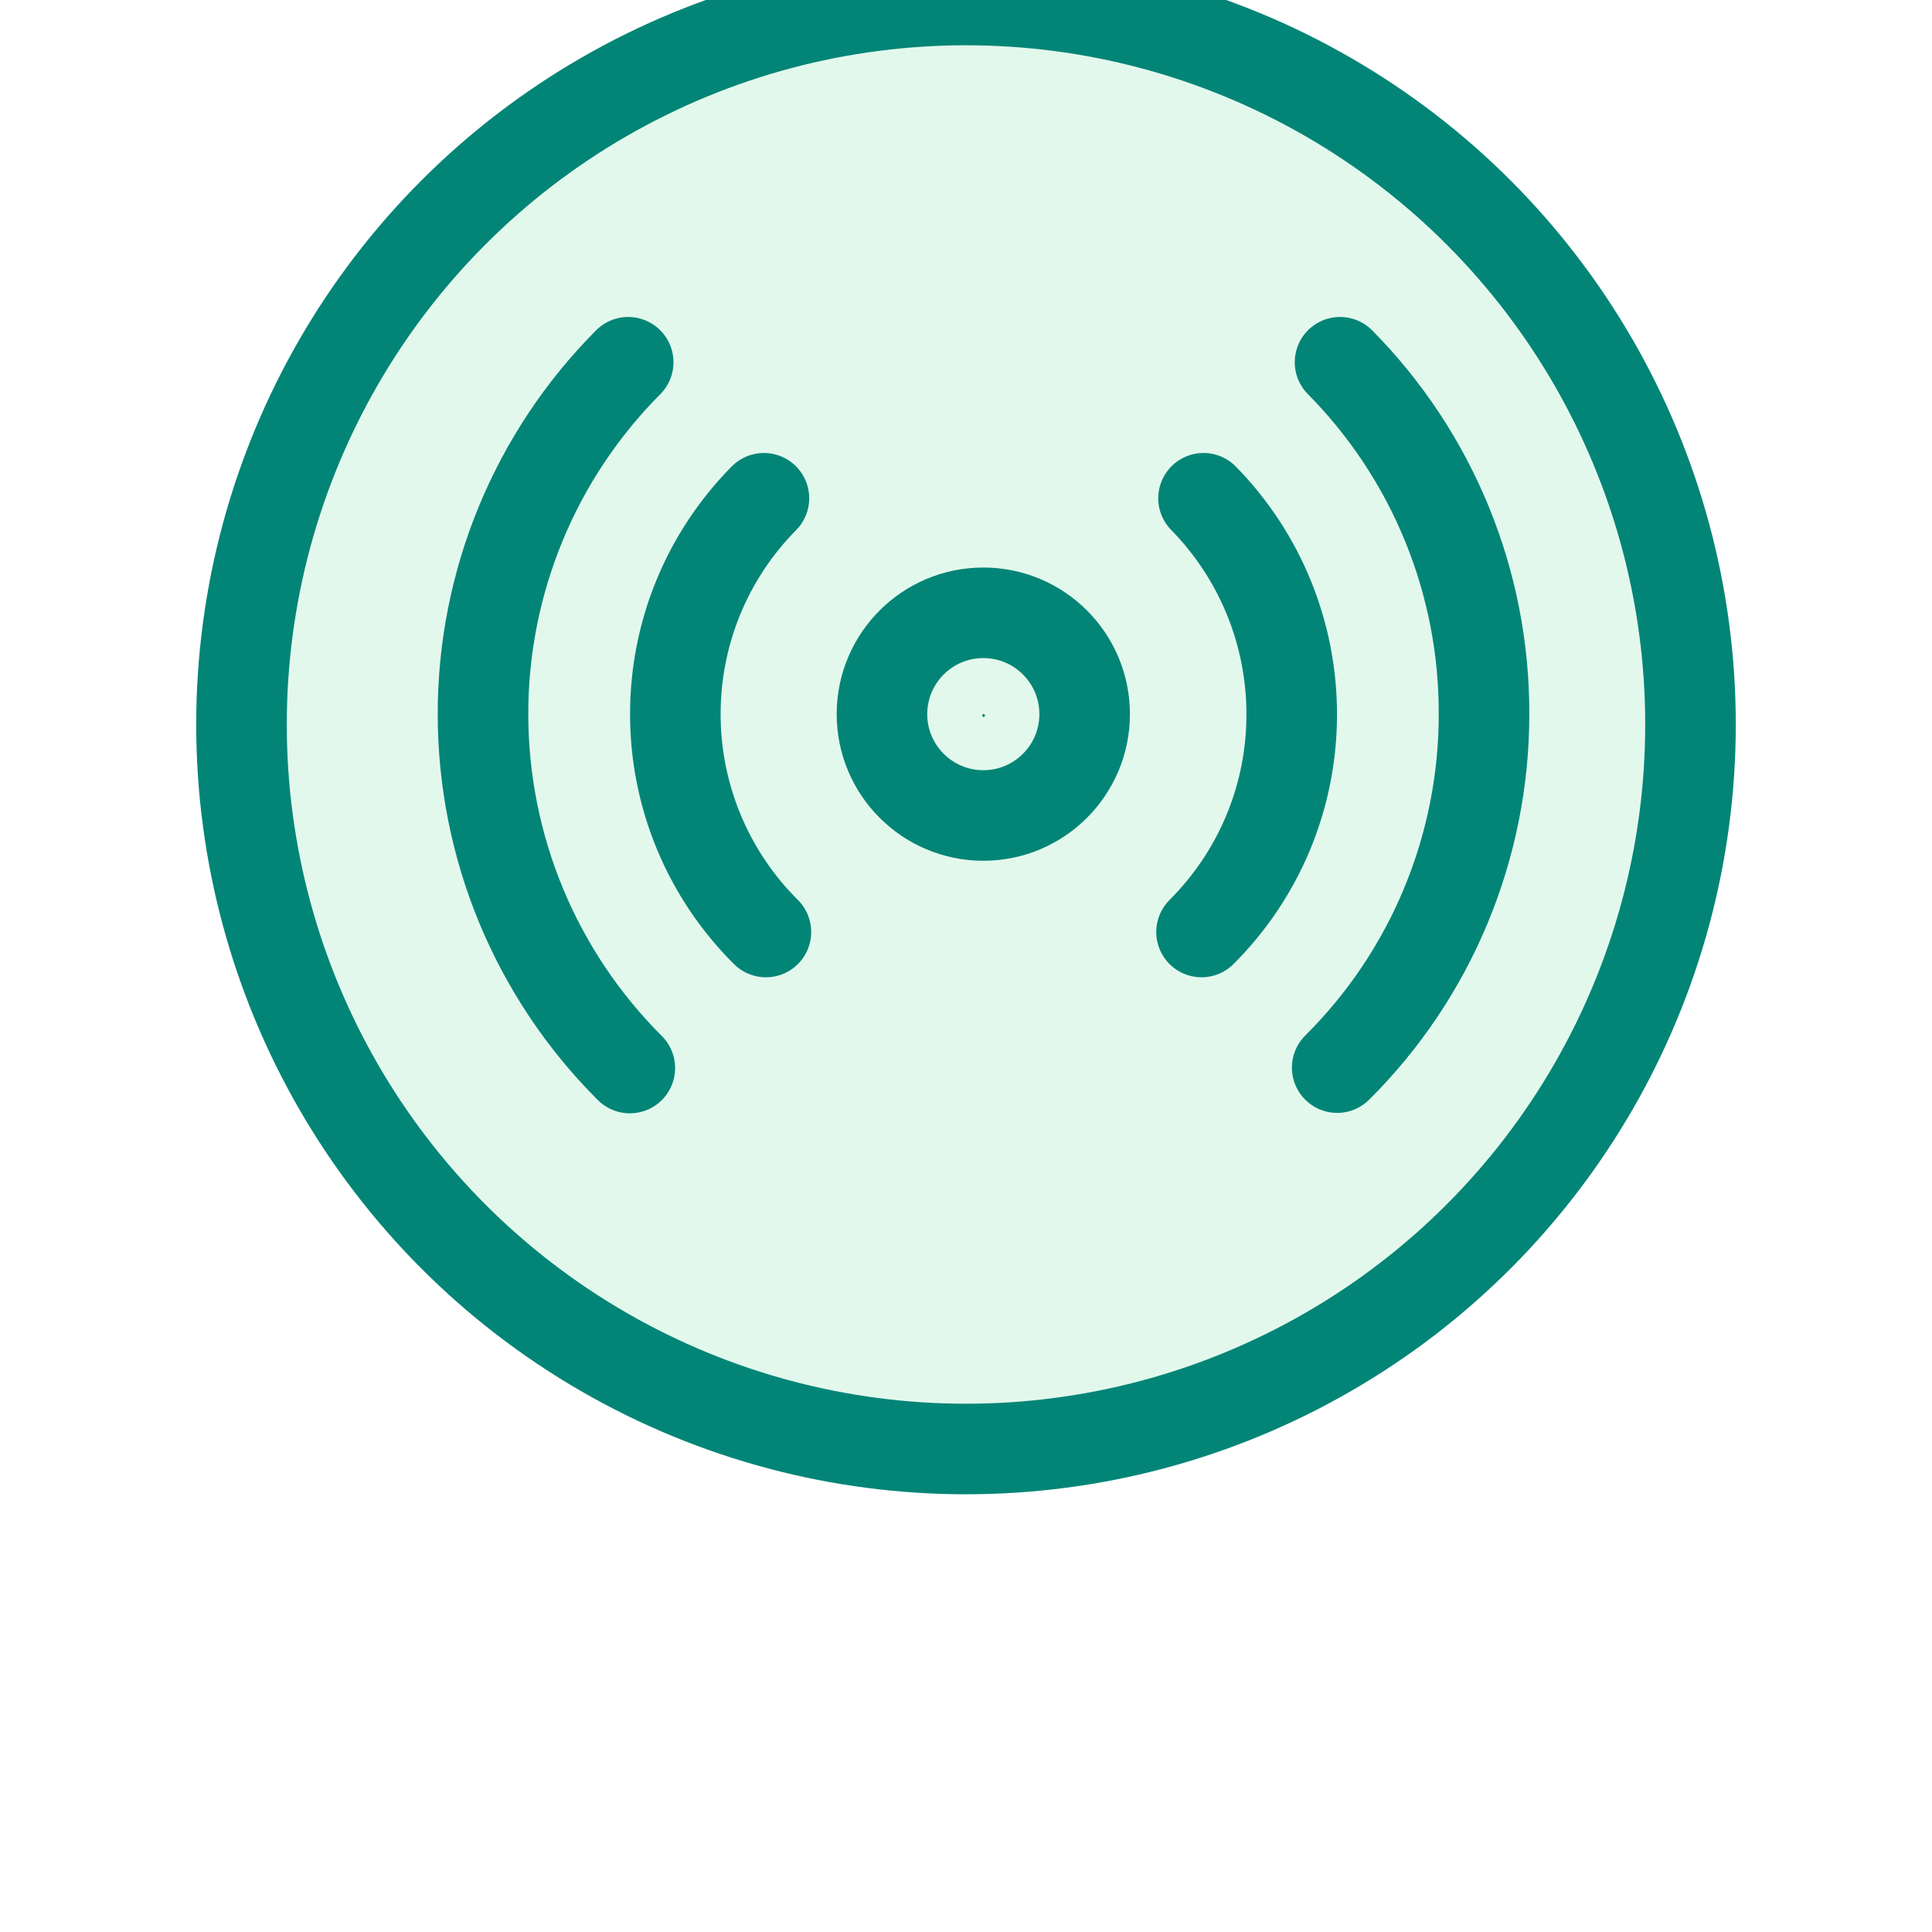 <svg width="32" height="32" viewBox="0 0 32 32" fill="none" xmlns="http://www.w3.org/2000/svg">
    <g filter="url(#filter0_d_480_23398)">
    <circle cx="16" cy="12" r="12" fill="#e3f8ec" stroke="#028577" stroke-width="1.5"/>
    <path d="M16.287 13.507C17.214 13.507 17.965 12.755 17.965 11.828C17.965 10.901 17.214 10.15 16.287 10.15C15.36 10.15 14.608 10.901 14.608 11.828C14.608 12.755 15.36 13.507 16.287 13.507Z" stroke="#028577" stroke-width="1.5" stroke-linecap="round" stroke-linejoin="round"/>
    <path d="M10.405 6C8.863 7.548 7.998 9.644 8 11.829C8 12.917 8.215 13.996 8.632 15.002C9.049 16.007 9.661 16.921 10.432 17.69" stroke="#028577" stroke-width="1.5" stroke-linecap="round" stroke-linejoin="round"/>
    <path d="M22.148 17.683C22.92 16.916 23.532 16.004 23.949 14.999C24.366 13.994 24.581 12.916 24.58 11.829C24.587 9.647 23.73 7.551 22.195 6" stroke="#028577" stroke-width="1.5" stroke-linecap="round" stroke-linejoin="round"/>
    <path d="M12.686 15.437C12.21 14.964 11.833 14.402 11.575 13.782C11.318 13.163 11.185 12.499 11.186 11.829C11.184 10.49 11.711 9.205 12.653 8.253" stroke="#028577" stroke-width="1.5" stroke-linecap="round" stroke-linejoin="round"/>
    <path d="M19.934 8.253C20.871 9.208 21.395 10.492 21.395 11.829C21.396 12.499 21.265 13.162 21.009 13.782C20.752 14.401 20.376 14.963 19.901 15.437" stroke="#028577" stroke-width="1.5" stroke-linecap="round" stroke-linejoin="round"/>
    <path d="M16.291 11.822L16.263 11.851L16.291 11.88L16.32 11.851L16.291 11.822Z" fill="#028577"/>
    </g>
    <defs>
        <filter id="filter0_d_480_23398" x="0" y="0" width="32" height="32" filterUnits="userSpaceOnUse" color-interpolation-filters="sRGB">
            <feBlend mode="normal" in="SourceGraphic" in2="effect1_dropShadow_480_23398" result="shape"/>
        </filter>
    </defs>
</svg>
